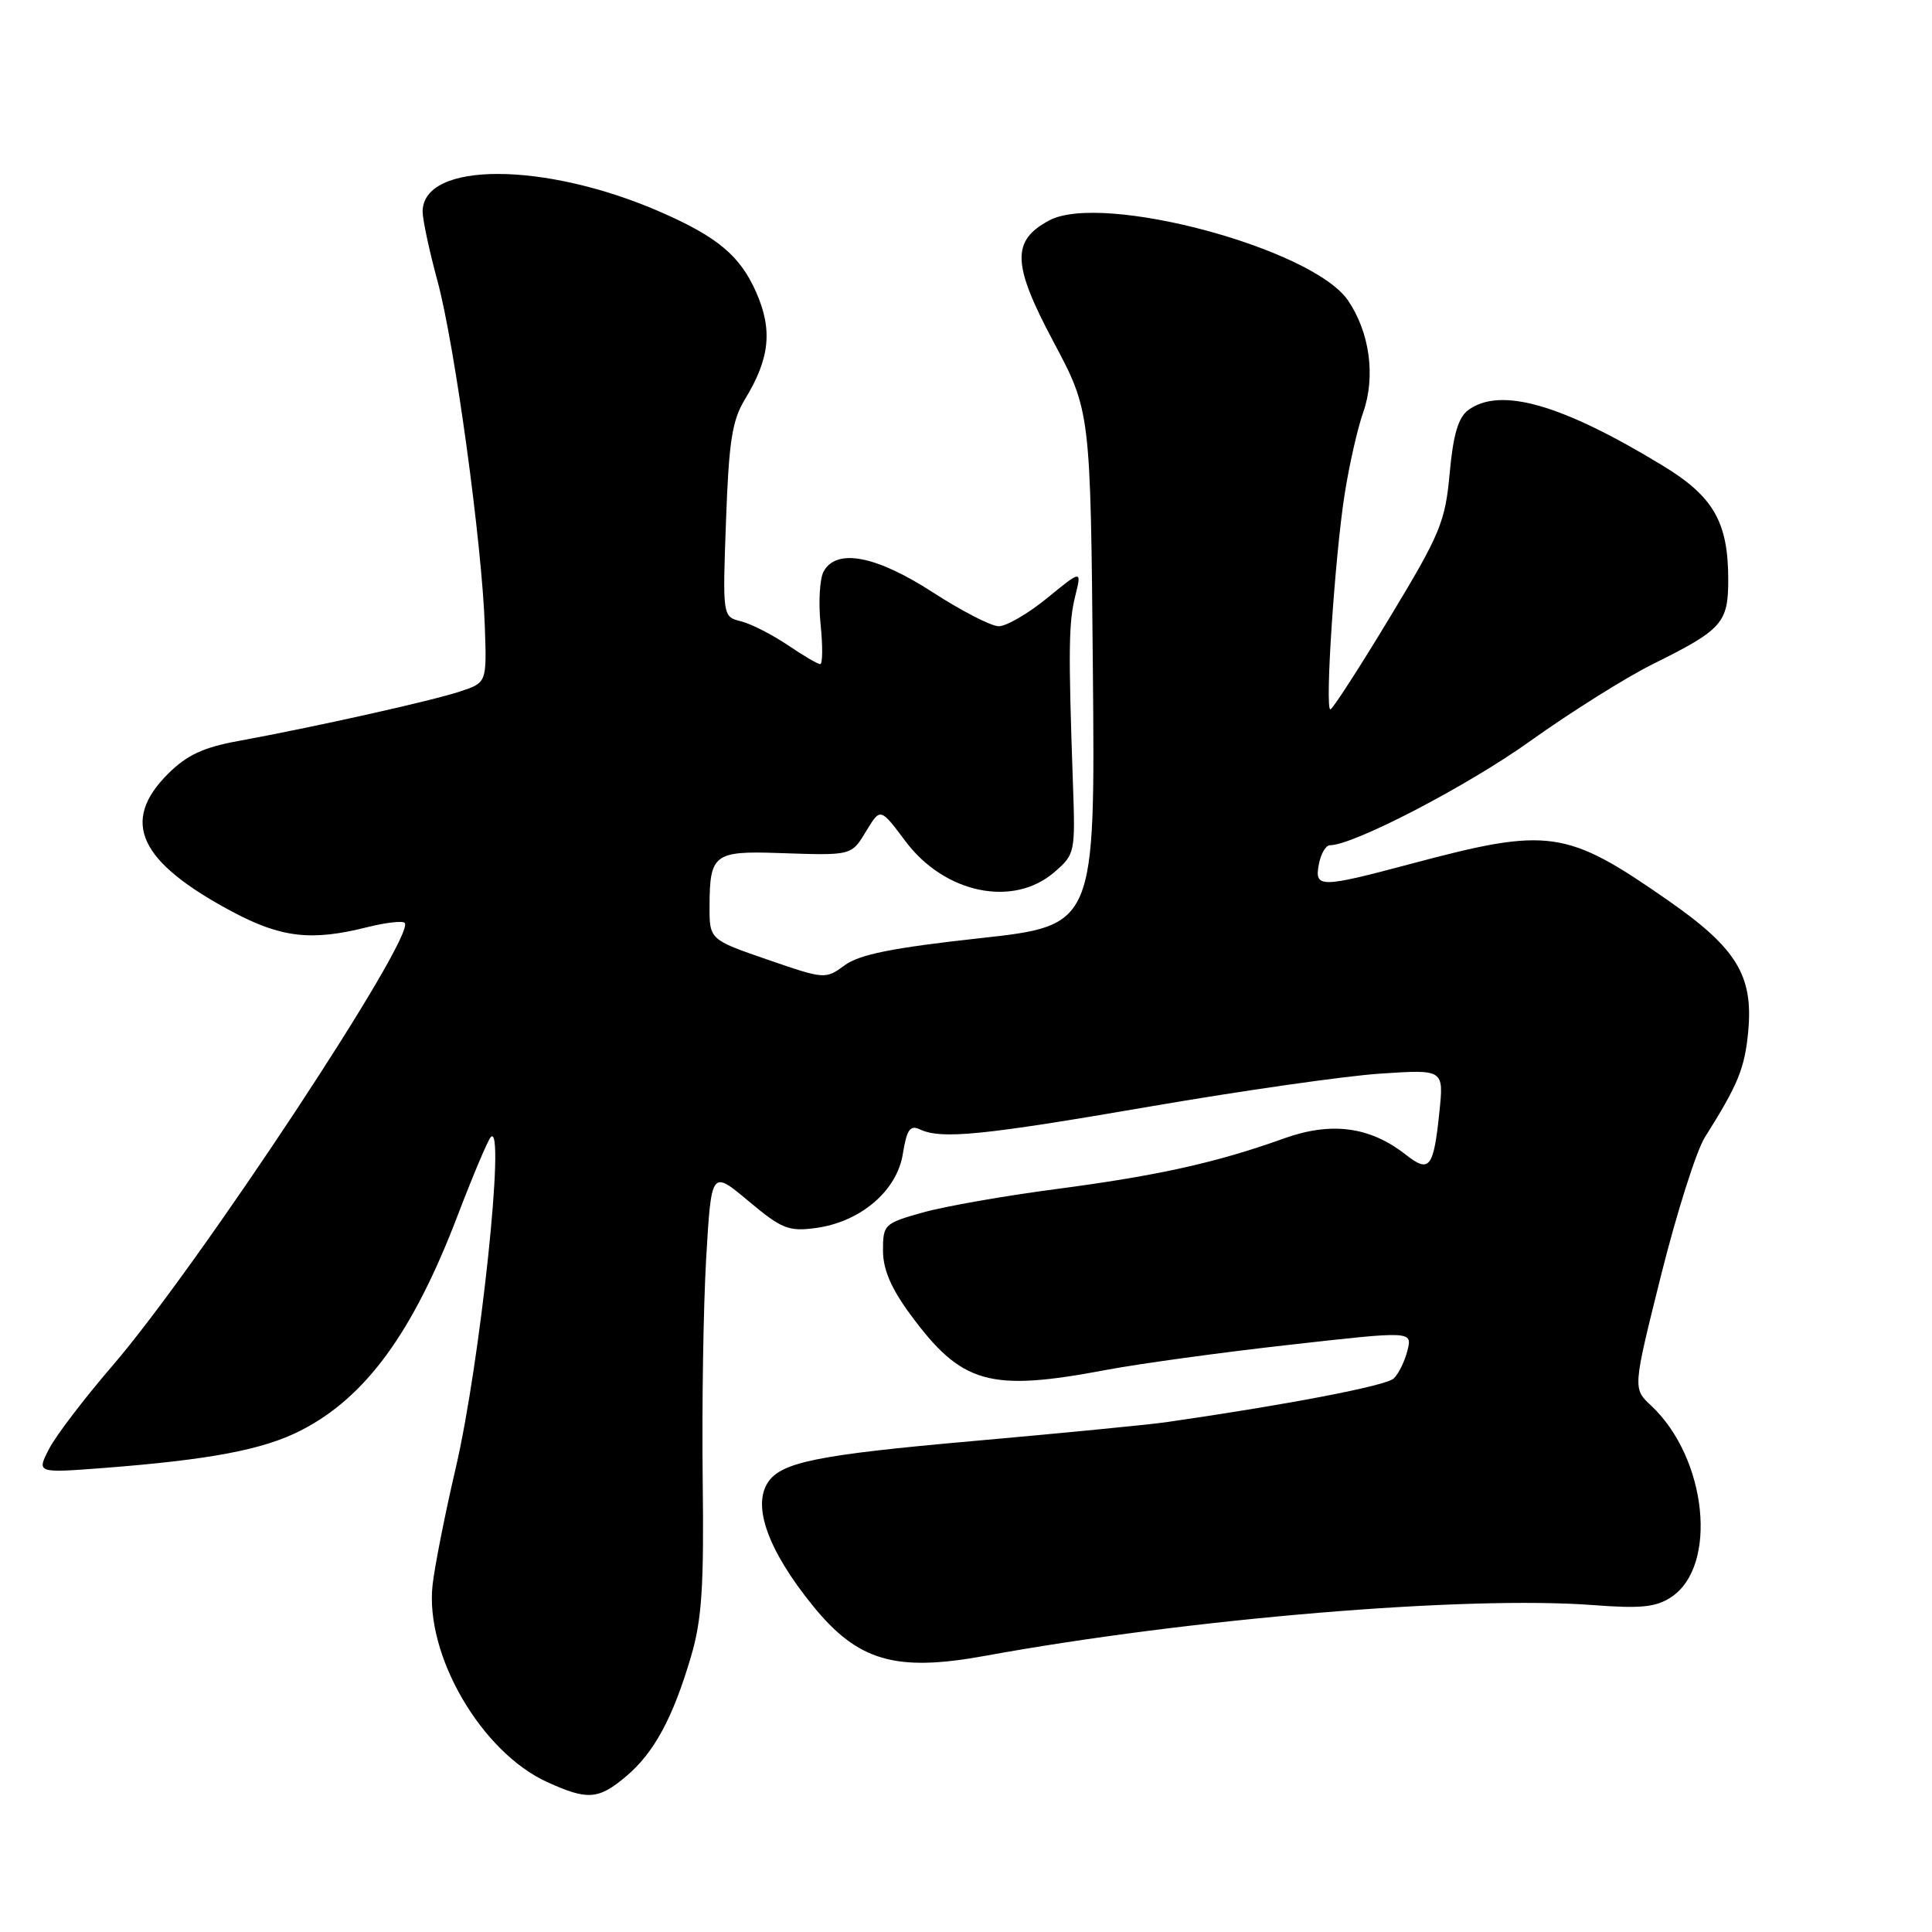 <?xml version="1.0" encoding="UTF-8" standalone="no"?>
<!DOCTYPE svg PUBLIC "-//W3C//DTD SVG 1.1//EN" "http://www.w3.org/Graphics/SVG/1.1/DTD/svg11.dtd" >
<svg xmlns="http://www.w3.org/2000/svg" xmlns:xlink="http://www.w3.org/1999/xlink" version="1.1" viewBox="0 0 256 256">
 <g >
 <path fill="currentColor"
d=" M 82.97 235.37 C 86.66 232.26 89.17 227.63 91.57 219.47 C 93.00 214.62 93.29 210.23 93.11 196.00 C 92.99 186.38 93.20 173.22 93.57 166.76 C 94.26 155.03 94.26 155.03 99.17 159.14 C 103.57 162.83 104.49 163.20 108.08 162.72 C 114.01 161.92 118.85 157.81 119.63 152.90 C 120.15 149.67 120.59 149.04 121.89 149.65 C 124.76 150.99 130.11 150.46 152.50 146.60 C 164.60 144.52 178.28 142.56 182.91 142.26 C 191.31 141.70 191.31 141.70 190.73 147.32 C 189.96 154.77 189.42 155.47 186.30 153.02 C 181.53 149.27 176.41 148.59 170.10 150.86 C 161.22 154.05 153.43 155.78 140.00 157.55 C 133.12 158.45 125.14 159.85 122.25 160.67 C 117.18 162.09 117.00 162.26 117.00 165.69 C 117.00 168.18 118.06 170.68 120.57 174.10 C 127.42 183.42 131.06 184.46 146.64 181.51 C 150.96 180.70 161.84 179.20 170.81 178.20 C 187.13 176.36 187.13 176.36 186.50 178.93 C 186.15 180.34 185.34 182.02 184.68 182.65 C 183.69 183.62 170.68 186.12 154.50 188.45 C 152.30 188.77 140.73 189.90 128.79 190.96 C 108.37 192.77 103.54 193.75 101.77 196.40 C 99.65 199.56 101.79 205.47 107.69 212.75 C 113.65 220.11 118.64 221.57 130.46 219.42 C 157.76 214.44 194.33 211.40 211.21 212.69 C 217.38 213.16 219.42 212.96 221.41 211.65 C 227.69 207.54 226.20 193.18 218.77 186.24 C 216.35 183.98 216.35 183.98 220.11 168.94 C 222.18 160.67 224.79 152.46 225.90 150.70 C 230.31 143.71 231.19 141.57 231.65 136.64 C 232.33 129.26 230.10 125.62 221.00 119.29 C 207.51 109.90 205.25 109.58 187.00 114.45 C 174.89 117.68 174.15 117.68 174.76 114.50 C 175.02 113.13 175.68 112.00 176.22 112.00 C 179.34 112.00 194.50 104.12 202.81 98.16 C 208.14 94.35 215.43 89.78 219.00 88.00 C 228.22 83.43 229.00 82.55 229.00 76.81 C 229.00 69.17 227.05 65.78 220.29 61.68 C 206.92 53.55 198.80 51.23 194.56 54.33 C 193.23 55.31 192.56 57.57 192.09 62.70 C 191.50 69.18 190.86 70.72 184.12 81.87 C 180.09 88.54 176.56 94.00 176.28 94.00 C 175.53 94.00 176.88 73.72 178.17 65.50 C 178.77 61.65 179.88 56.76 180.63 54.64 C 182.30 49.90 181.50 44.02 178.61 39.80 C 173.89 32.90 146.05 25.45 139.02 29.21 C 134.01 31.89 134.11 35.00 139.56 45.23 C 144.50 54.50 144.50 54.50 144.81 88.57 C 145.12 122.64 145.12 122.64 129.81 124.32 C 118.27 125.59 113.87 126.47 111.93 127.90 C 109.38 129.78 109.28 129.77 101.68 127.15 C 94.00 124.50 94.00 124.50 94.02 120.00 C 94.04 113.21 94.65 112.74 103.13 113.03 C 113.00 113.36 112.78 113.42 114.84 110.02 C 116.66 107.04 116.66 107.04 119.98 111.47 C 125.16 118.39 134.24 120.28 139.69 115.58 C 142.45 113.21 142.49 112.99 142.17 103.83 C 141.55 86.13 141.60 82.49 142.47 79.00 C 143.34 75.50 143.34 75.50 138.75 79.25 C 136.23 81.31 133.34 82.99 132.33 82.98 C 131.32 82.97 127.39 80.94 123.59 78.48 C 116.08 73.62 110.87 72.62 109.14 75.71 C 108.62 76.65 108.43 79.80 108.73 82.71 C 109.03 85.62 109.01 88.00 108.68 88.00 C 108.36 88.00 106.41 86.86 104.37 85.47 C 102.32 84.09 99.54 82.67 98.20 82.33 C 95.74 81.72 95.74 81.72 96.20 69.00 C 96.58 58.45 97.01 55.70 98.72 52.89 C 102.01 47.49 102.40 43.70 100.19 38.71 C 98.07 33.91 95.10 31.41 87.59 28.12 C 72.23 21.39 56.00 21.35 56.00 28.05 C 56.00 29.11 56.89 33.25 57.97 37.24 C 60.25 45.62 63.87 72.03 64.24 82.97 C 64.50 90.45 64.50 90.45 61.00 91.61 C 57.31 92.85 41.61 96.35 31.50 98.20 C 26.92 99.04 24.73 100.07 22.25 102.55 C 15.92 108.88 18.41 114.21 30.79 120.81 C 37.25 124.25 41.26 124.72 48.60 122.87 C 51.06 122.25 53.32 121.99 53.62 122.28 C 55.23 123.90 26.22 167.86 14.84 181.04 C 11.18 185.29 7.43 190.20 6.51 191.97 C 4.85 195.19 4.85 195.19 13.67 194.52 C 27.82 193.43 34.89 192.09 39.85 189.55 C 48.46 185.16 54.72 176.57 60.64 161.06 C 62.65 155.80 64.62 151.13 65.02 150.68 C 67.04 148.39 63.63 180.66 60.37 194.59 C 58.97 200.59 57.60 207.53 57.32 210.00 C 56.28 219.27 63.77 232.16 72.50 236.13 C 77.85 238.57 79.29 238.47 82.97 235.37 Z "/>
</g>
</svg>